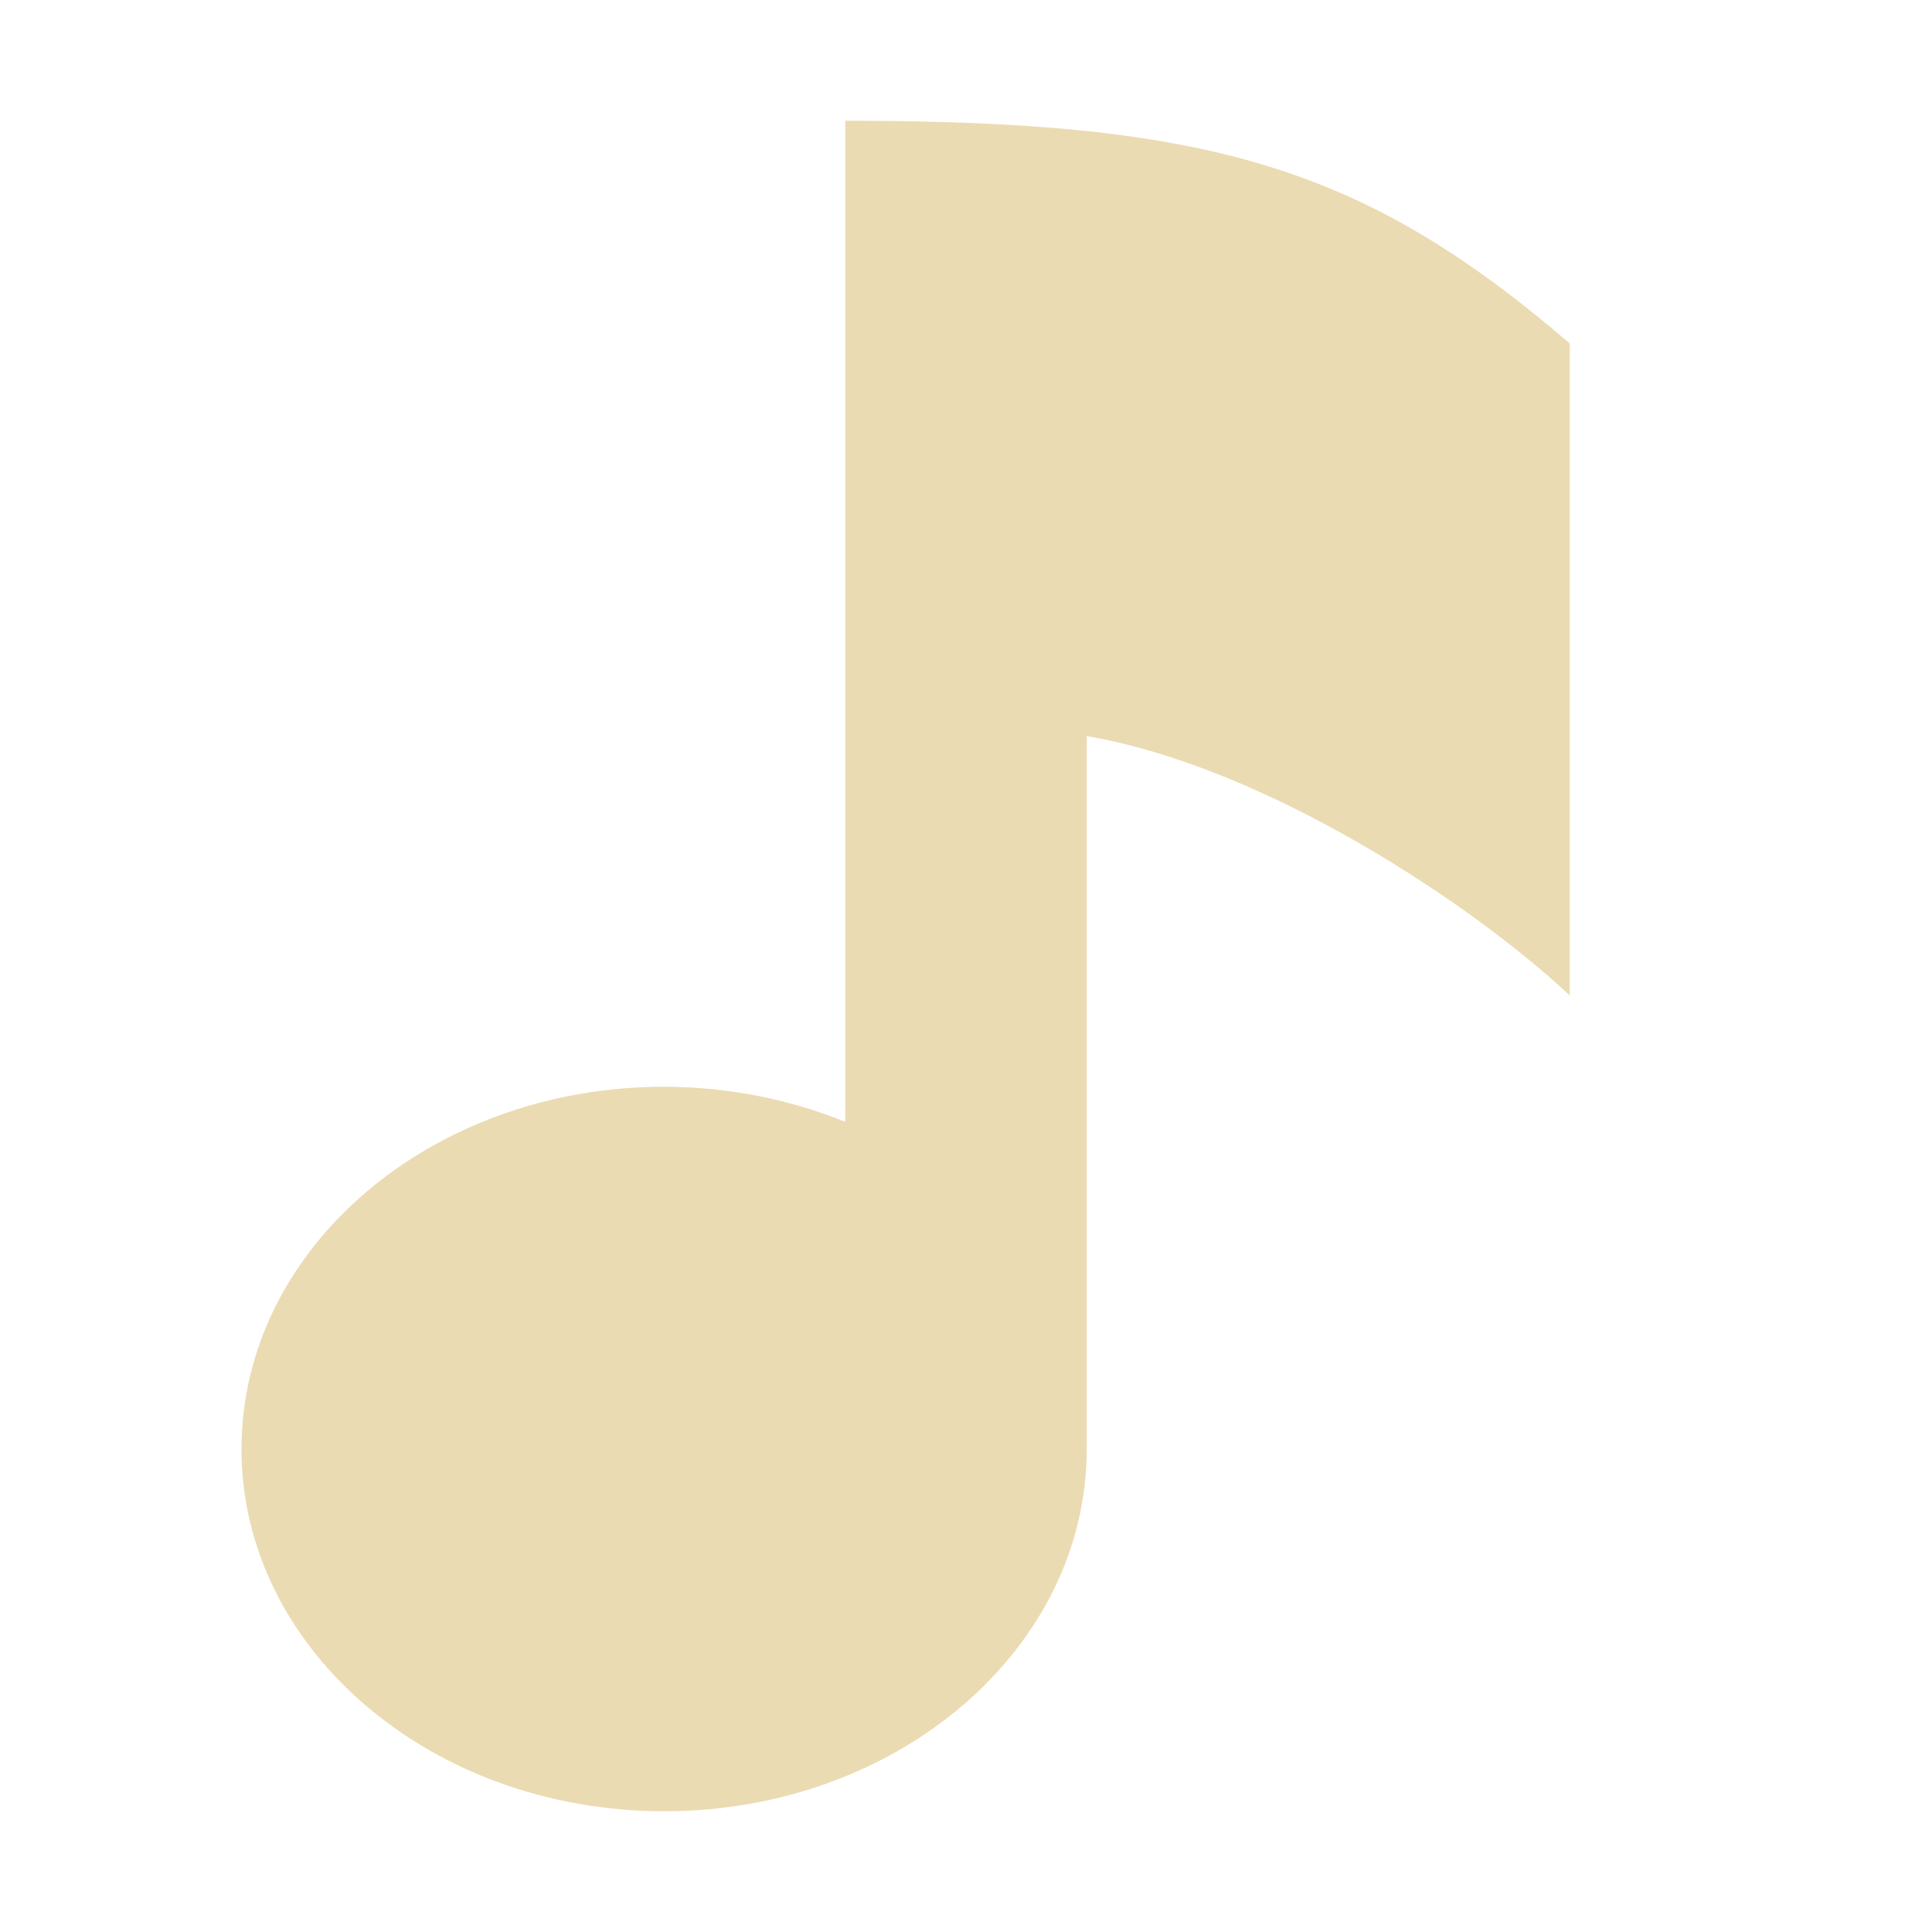 <svg width="16" height="16" version="1.1" xmlns="http://www.w3.org/2000/svg">
  <defs>
    <style id="current-color-scheme" type="text/css">.ColorScheme-Text { color:#ebdbb2; } .ColorScheme-Highlight { color:#458588; }</style>
  </defs>
  <path class="ColorScheme-Text" d="m7 1v8.291c-0.469-0.191-0.981-0.29-1.5-0.291-1.933 0-3.5 1.343-3.5 3s1.567 3 3.5 3 3.5-1.343 3.5-3v-5.904c1.474 0.252 3.181 1.38 4 2.148v-5.4c-1.712-1.469-3-1.844-6-1.844z" fill="currentColor"/>
</svg>
